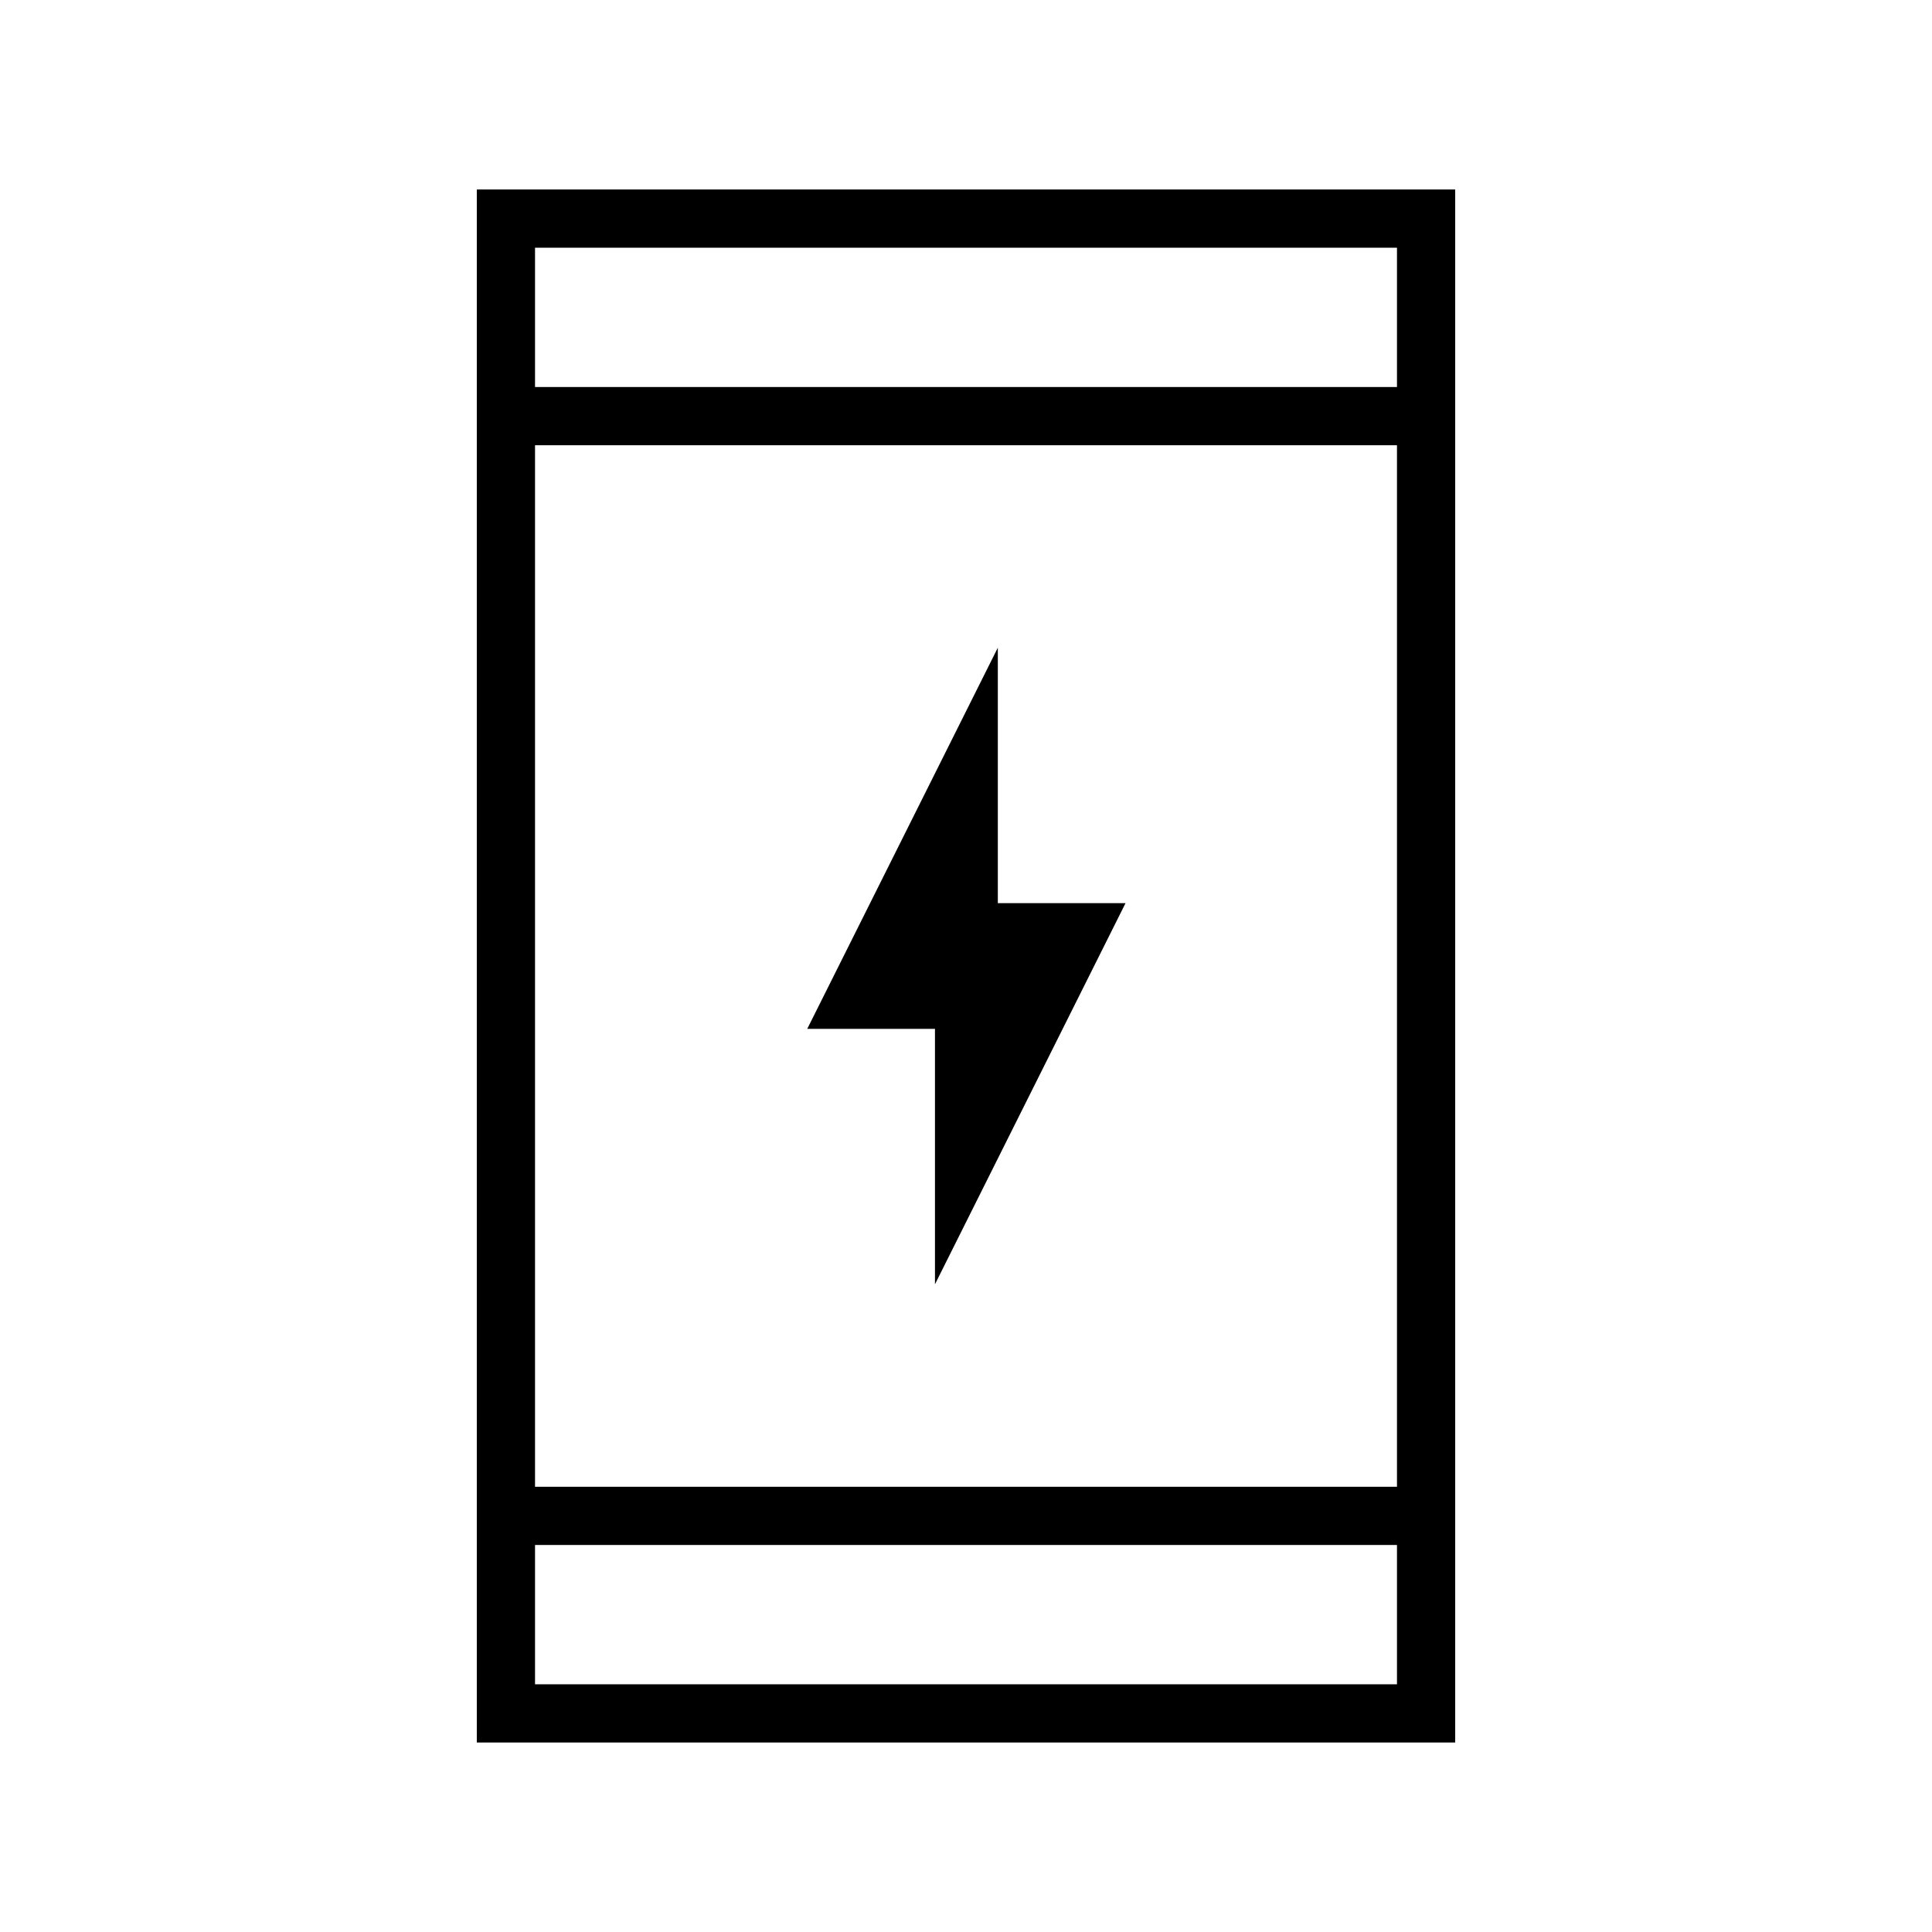 <svg xmlns="http://www.w3.org/2000/svg" height="20" viewBox="0 -960 960 960" width="20"><path d="M464.58-321.85v-126.92h-63.46l94.69-189.38v126.92h63.46l-94.69 189.38ZM236.92-94.15v-771.7h486.16v771.7H236.92Zm28.93-98.16v69.23h428.3v-69.23h-428.3Zm0-28.92h428.3v-517.54h-428.3v517.54Zm0-546.46h428.3v-69.23h-428.3v69.23Zm0 0v-69.23 69.23Zm0 575.38v69.23-69.23Z"/></svg>